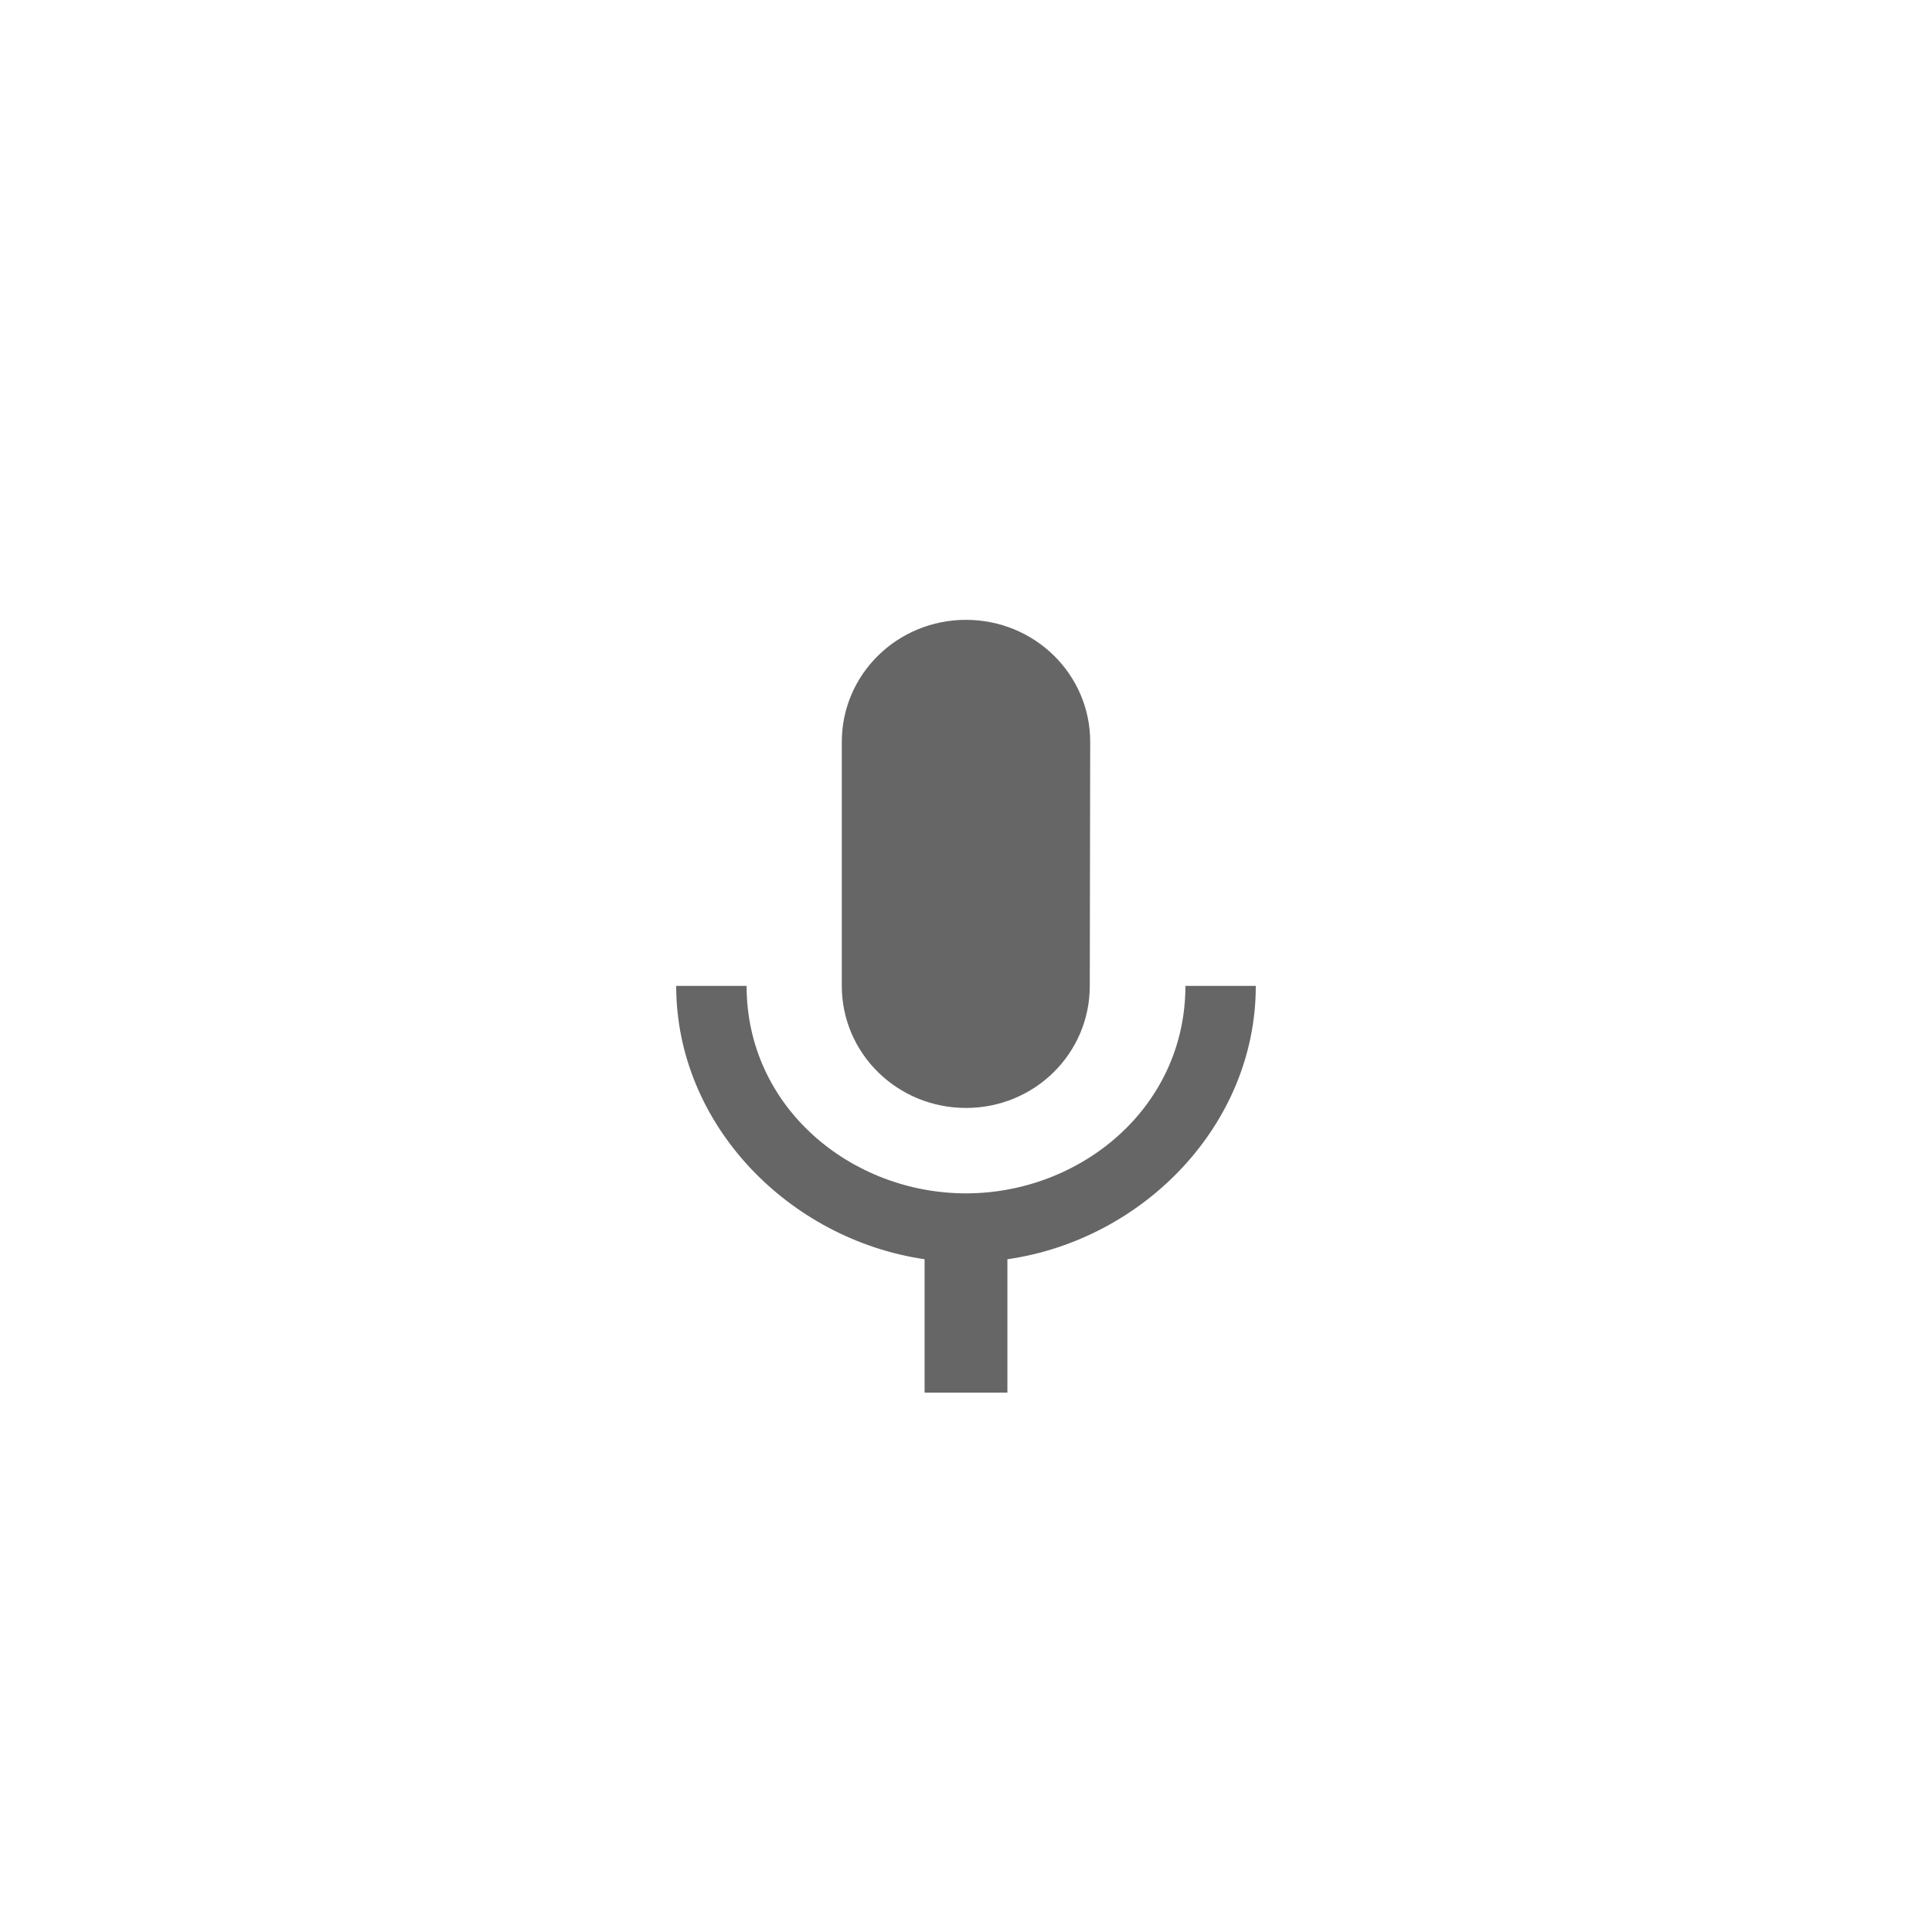 
<svg width="60px" height="60px" viewBox="0 0 60 60" version="1.1" xmlns="http://www.w3.org/2000/svg" xmlns:xlink="http://www.w3.org/1999/xlink">
	<!-- Generator: Sketch 48.2 (47327) - http://www.bohemiancoding.com/sketch -->
	<desc>Created with Sketch.</desc>
	<defs></defs>
	<g id="Page-1" stroke="none" stroke-width="1" fill="none" fill-rule="evenodd">
		<g id="Mic">
			<g id="ic_mic" transform="translate(15, 16.25)">
				<g id="Icon-24px">
					<polygon id="Shape" points="0 0 30 0 30 30 0 30"></polygon>
					<path d="M15,18.158 C17.134,18.158 18.844,16.465 18.844,14.368 L18.857,6.789 C18.857,4.693 17.134,3 15,3 C12.866,3 11.143,4.693 11.143,6.789 L11.143,14.368 C11.143,16.465 12.866,18.158 15,18.158 Z M15,20.811 C11.451,20.811 8.186,18.158 8.186,14.368 L7.065,14.368 L6,14.368 C6,18.676 9.497,22.238 13.714,22.857 L13.714,27 L16.286,27 L16.286,22.857 C20.503,22.251 24,18.688 24,14.368 L21.814,14.368 C21.814,18.158 18.549,20.811 15,20.811 Z" id="Shape" fill="#666" fill-rule="nonzero"></path>
				</g>
			</g>
		</g>
	</g>
</svg>
